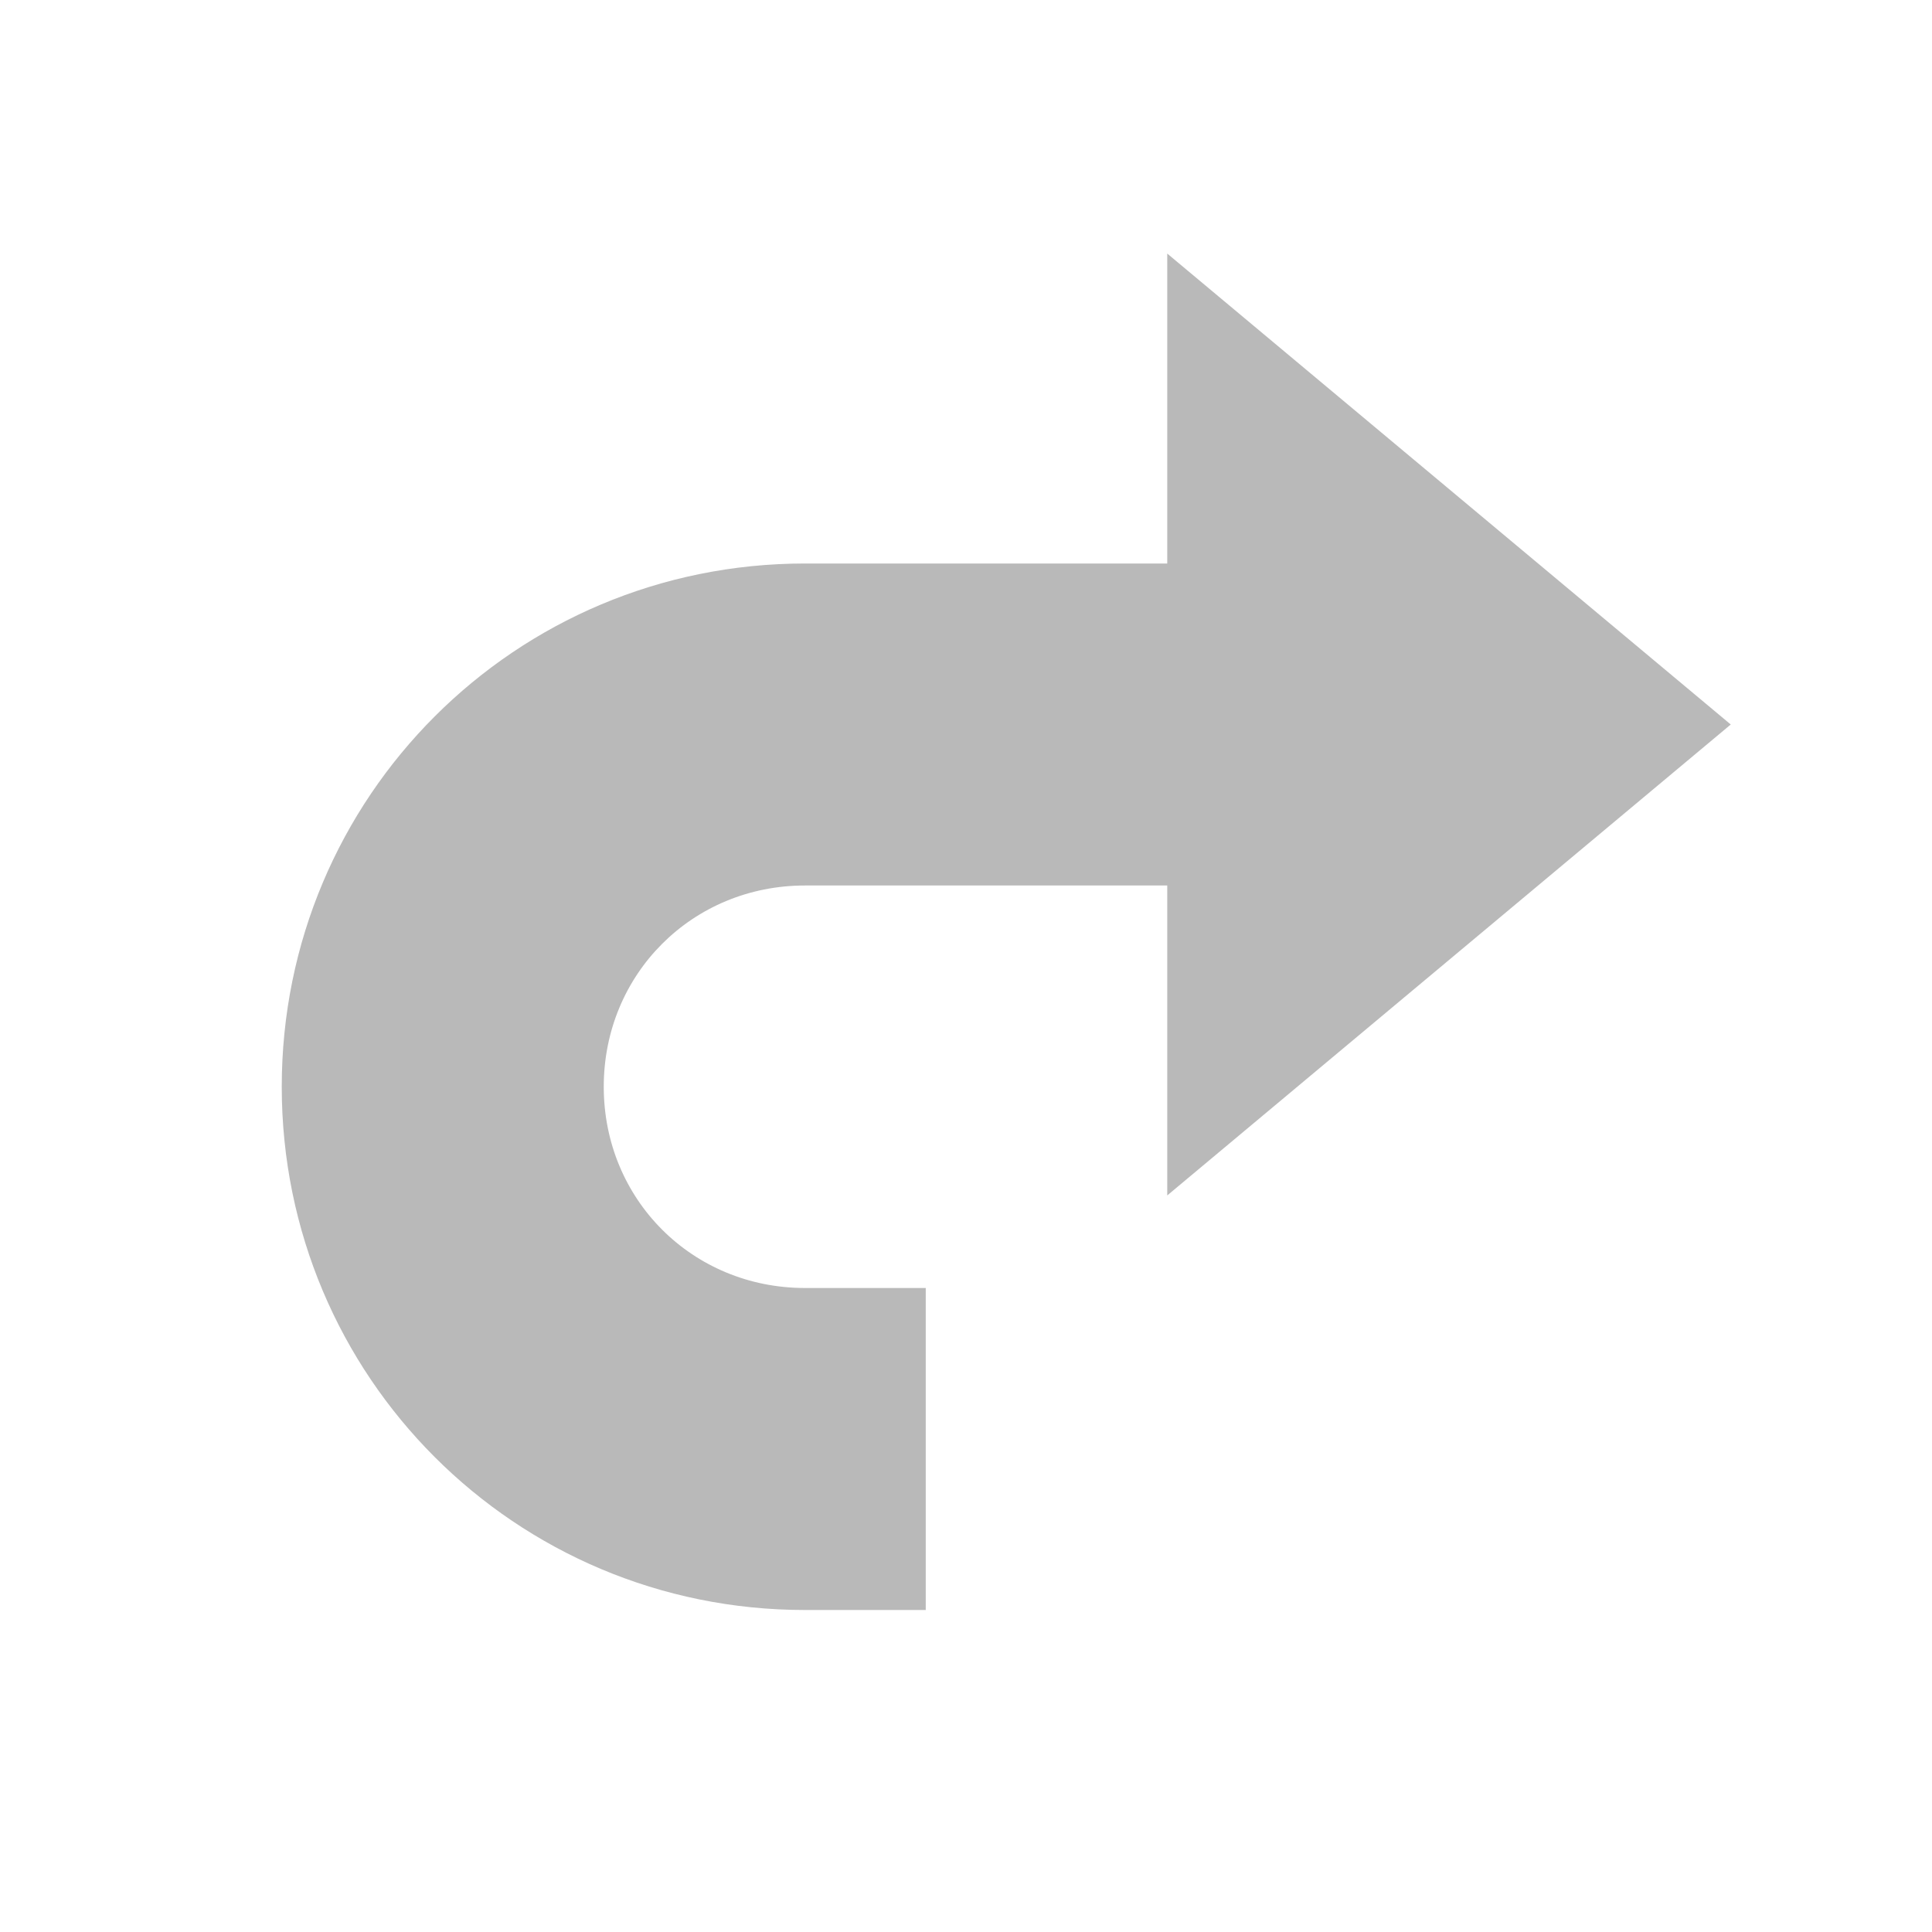 <svg width="24" height="24" viewBox="0 0 24 24" fill="none" xmlns="http://www.w3.org/2000/svg">
<path d="M21.5 9L14.5 3.15V14.85L21.5 9Z" fill="#B9B9B9"/>
<path d="M10 7H16V11H10C8.6 11 7.5 12.1 7.5 13.5C7.5 14.9 8.6 16 10 16H11.5V20H10C6.4 20 3.5 17.1 3.5 13.5C3.5 9.9 6.4 7 10 7Z" fill="#B9B9B9"/>
</svg>
